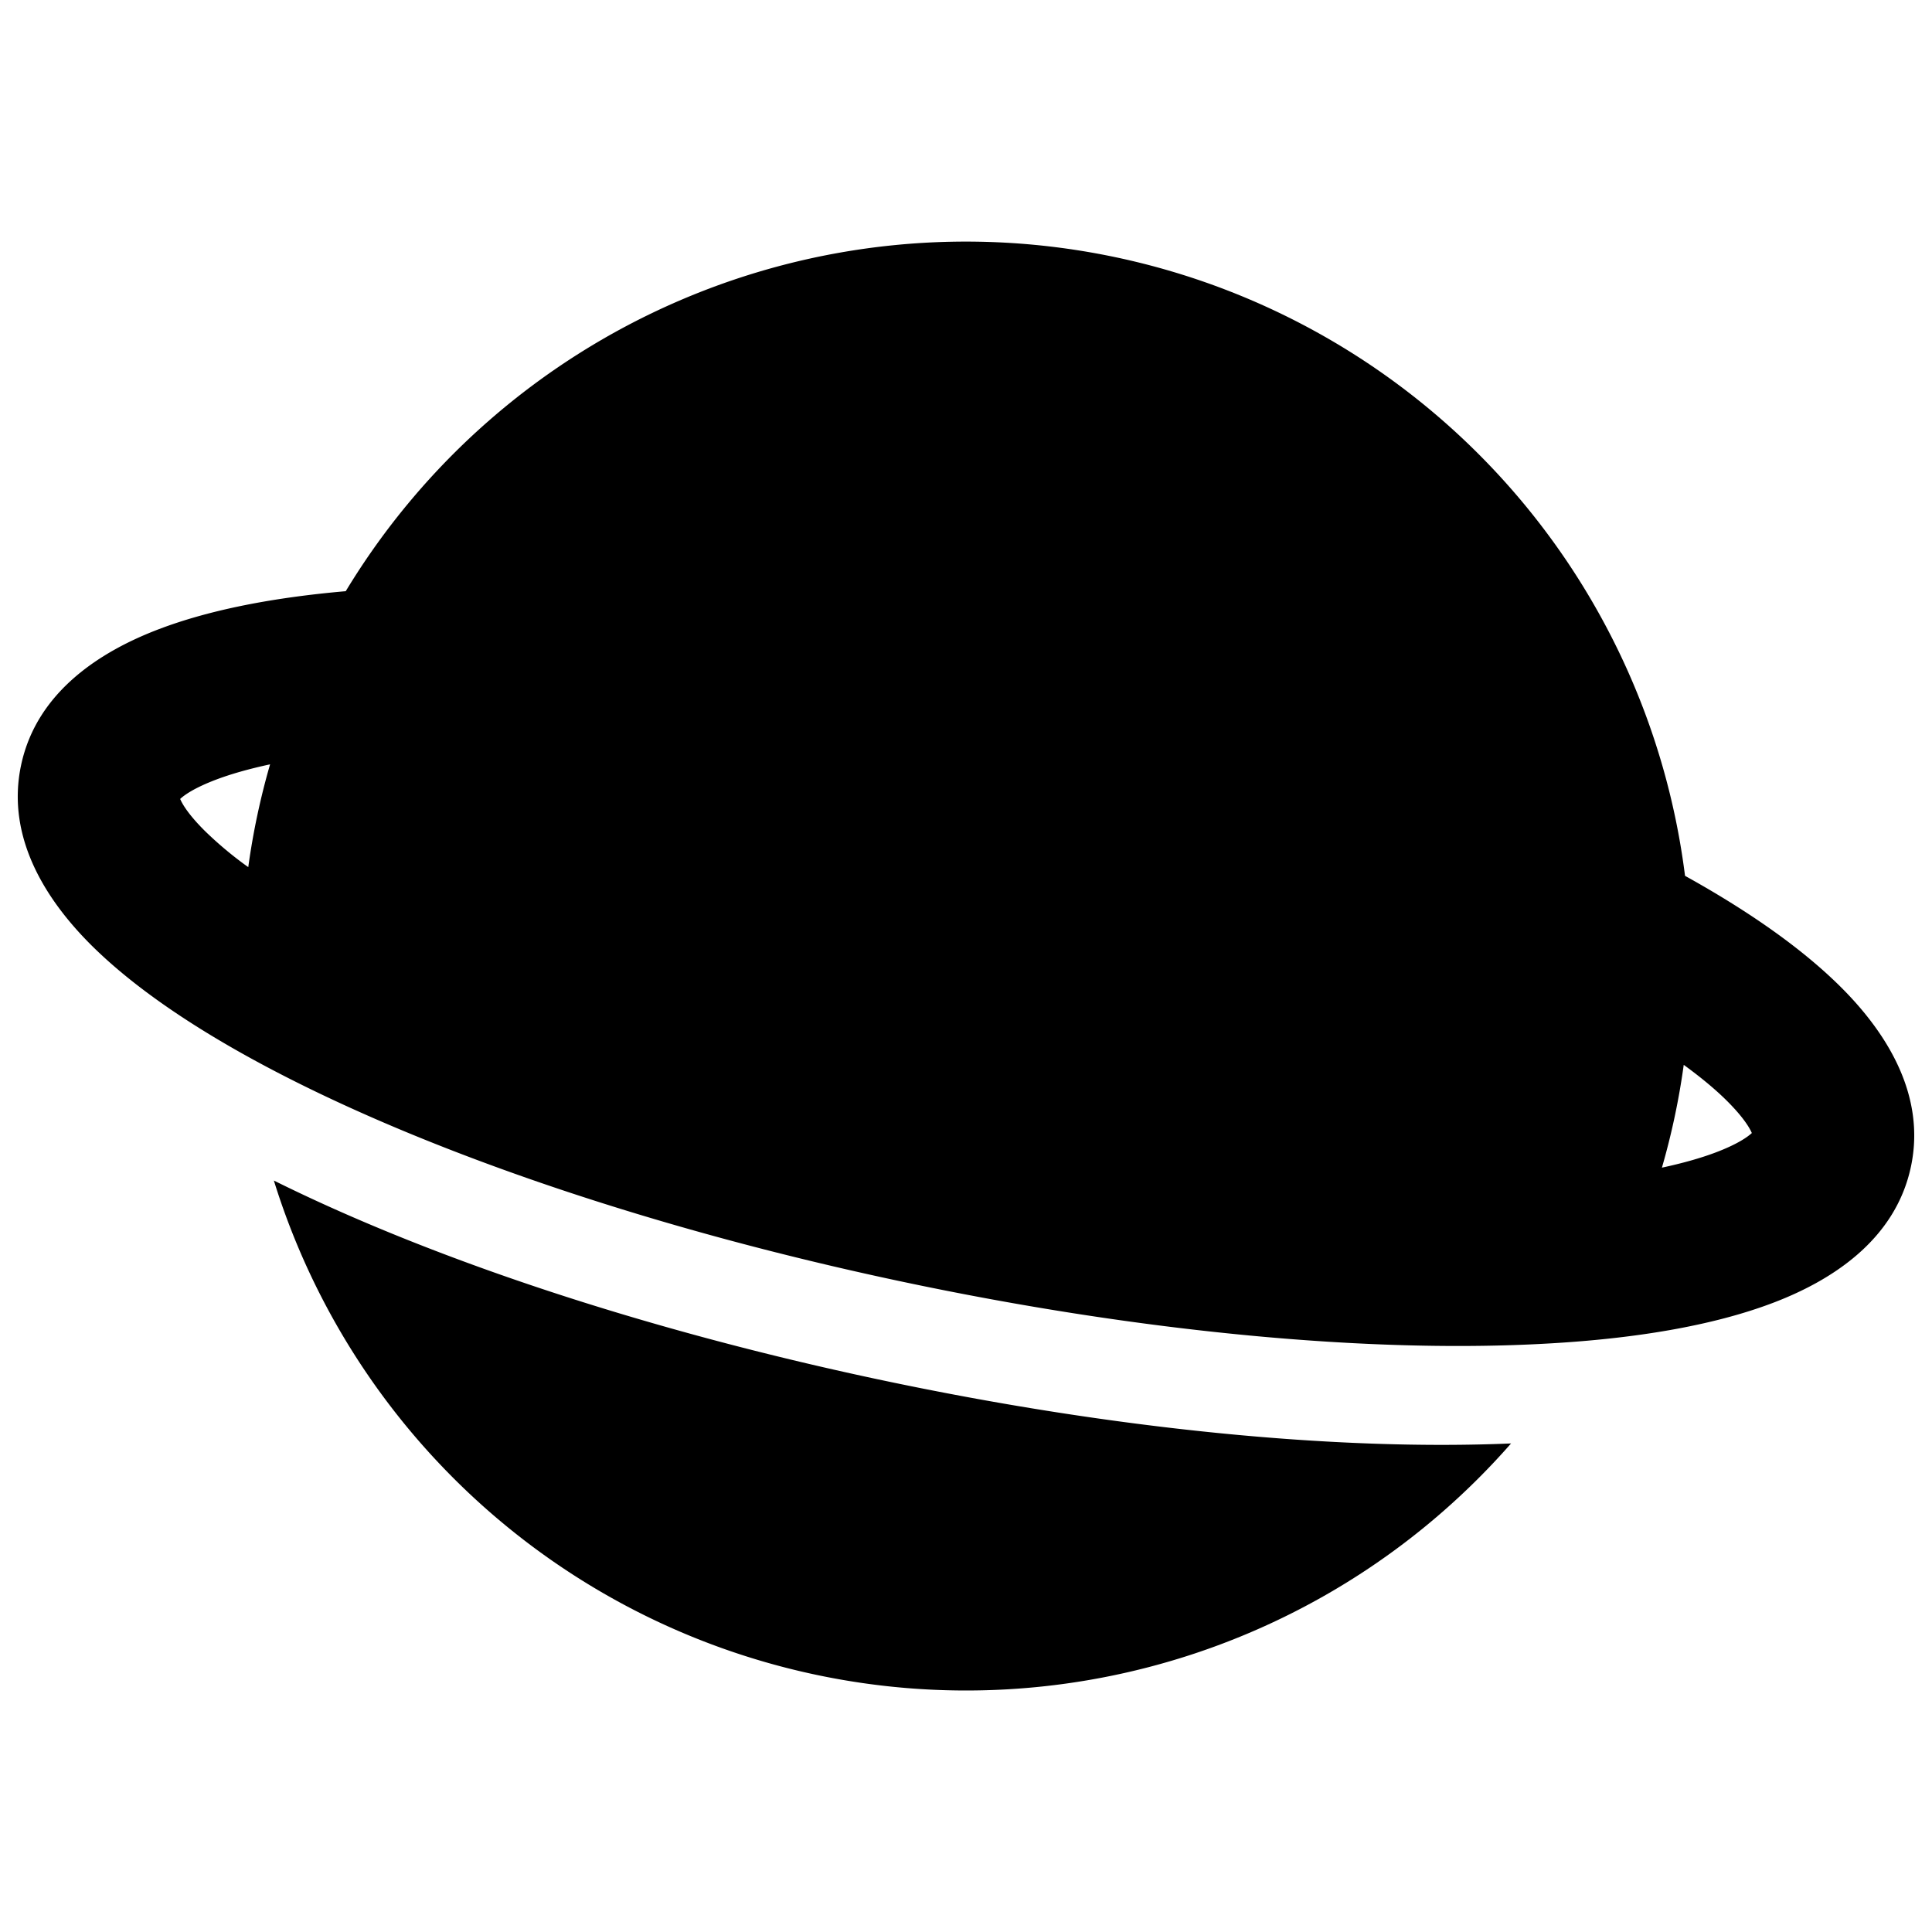 <svg xmlns="http://www.w3.org/2000/svg" width="24" height="24" fill="none">
  <path
    fill="currentColor"
    d="M4.295 7.344c-.886.077-1.681.228-2.322.472-.705.268-1.515.766-1.711 1.689s.341 1.708.876 2.24c.573.568 1.394 1.107 2.355 1.602 1.933.996 4.643 1.921 7.675 2.566s5.884.901 8.056.777c1.078-.06 2.048-.219 2.802-.506.705-.268 1.515-.766 1.712-1.69.189-.888-.304-1.648-.809-2.17-.494-.51-1.187-.995-1.997-1.444A9.004 9.004 0 0 0 4.295 7.344m-.94 2.151a9 9 0 0 0-.271 1.277 4.6 4.6 0 0 1-.536-.447c-.208-.206-.283-.337-.31-.4.05-.047.172-.136.446-.24q.28-.106.671-.19m17.561 3.733q.357.26.576.487c.177.183.244.3.27.36-.05.046-.172.136-.446.24q-.28.106-.671.19a9 9 0 0 0 .271-1.277m-10.008 3.907c-2.93-.623-5.567-1.507-7.506-2.47a9 9 0 0 0 6.727 6.138 9 9 0 0 0 8.642-2.872c-2.164.092-4.933-.173-7.863-.796"
  />
</svg>
